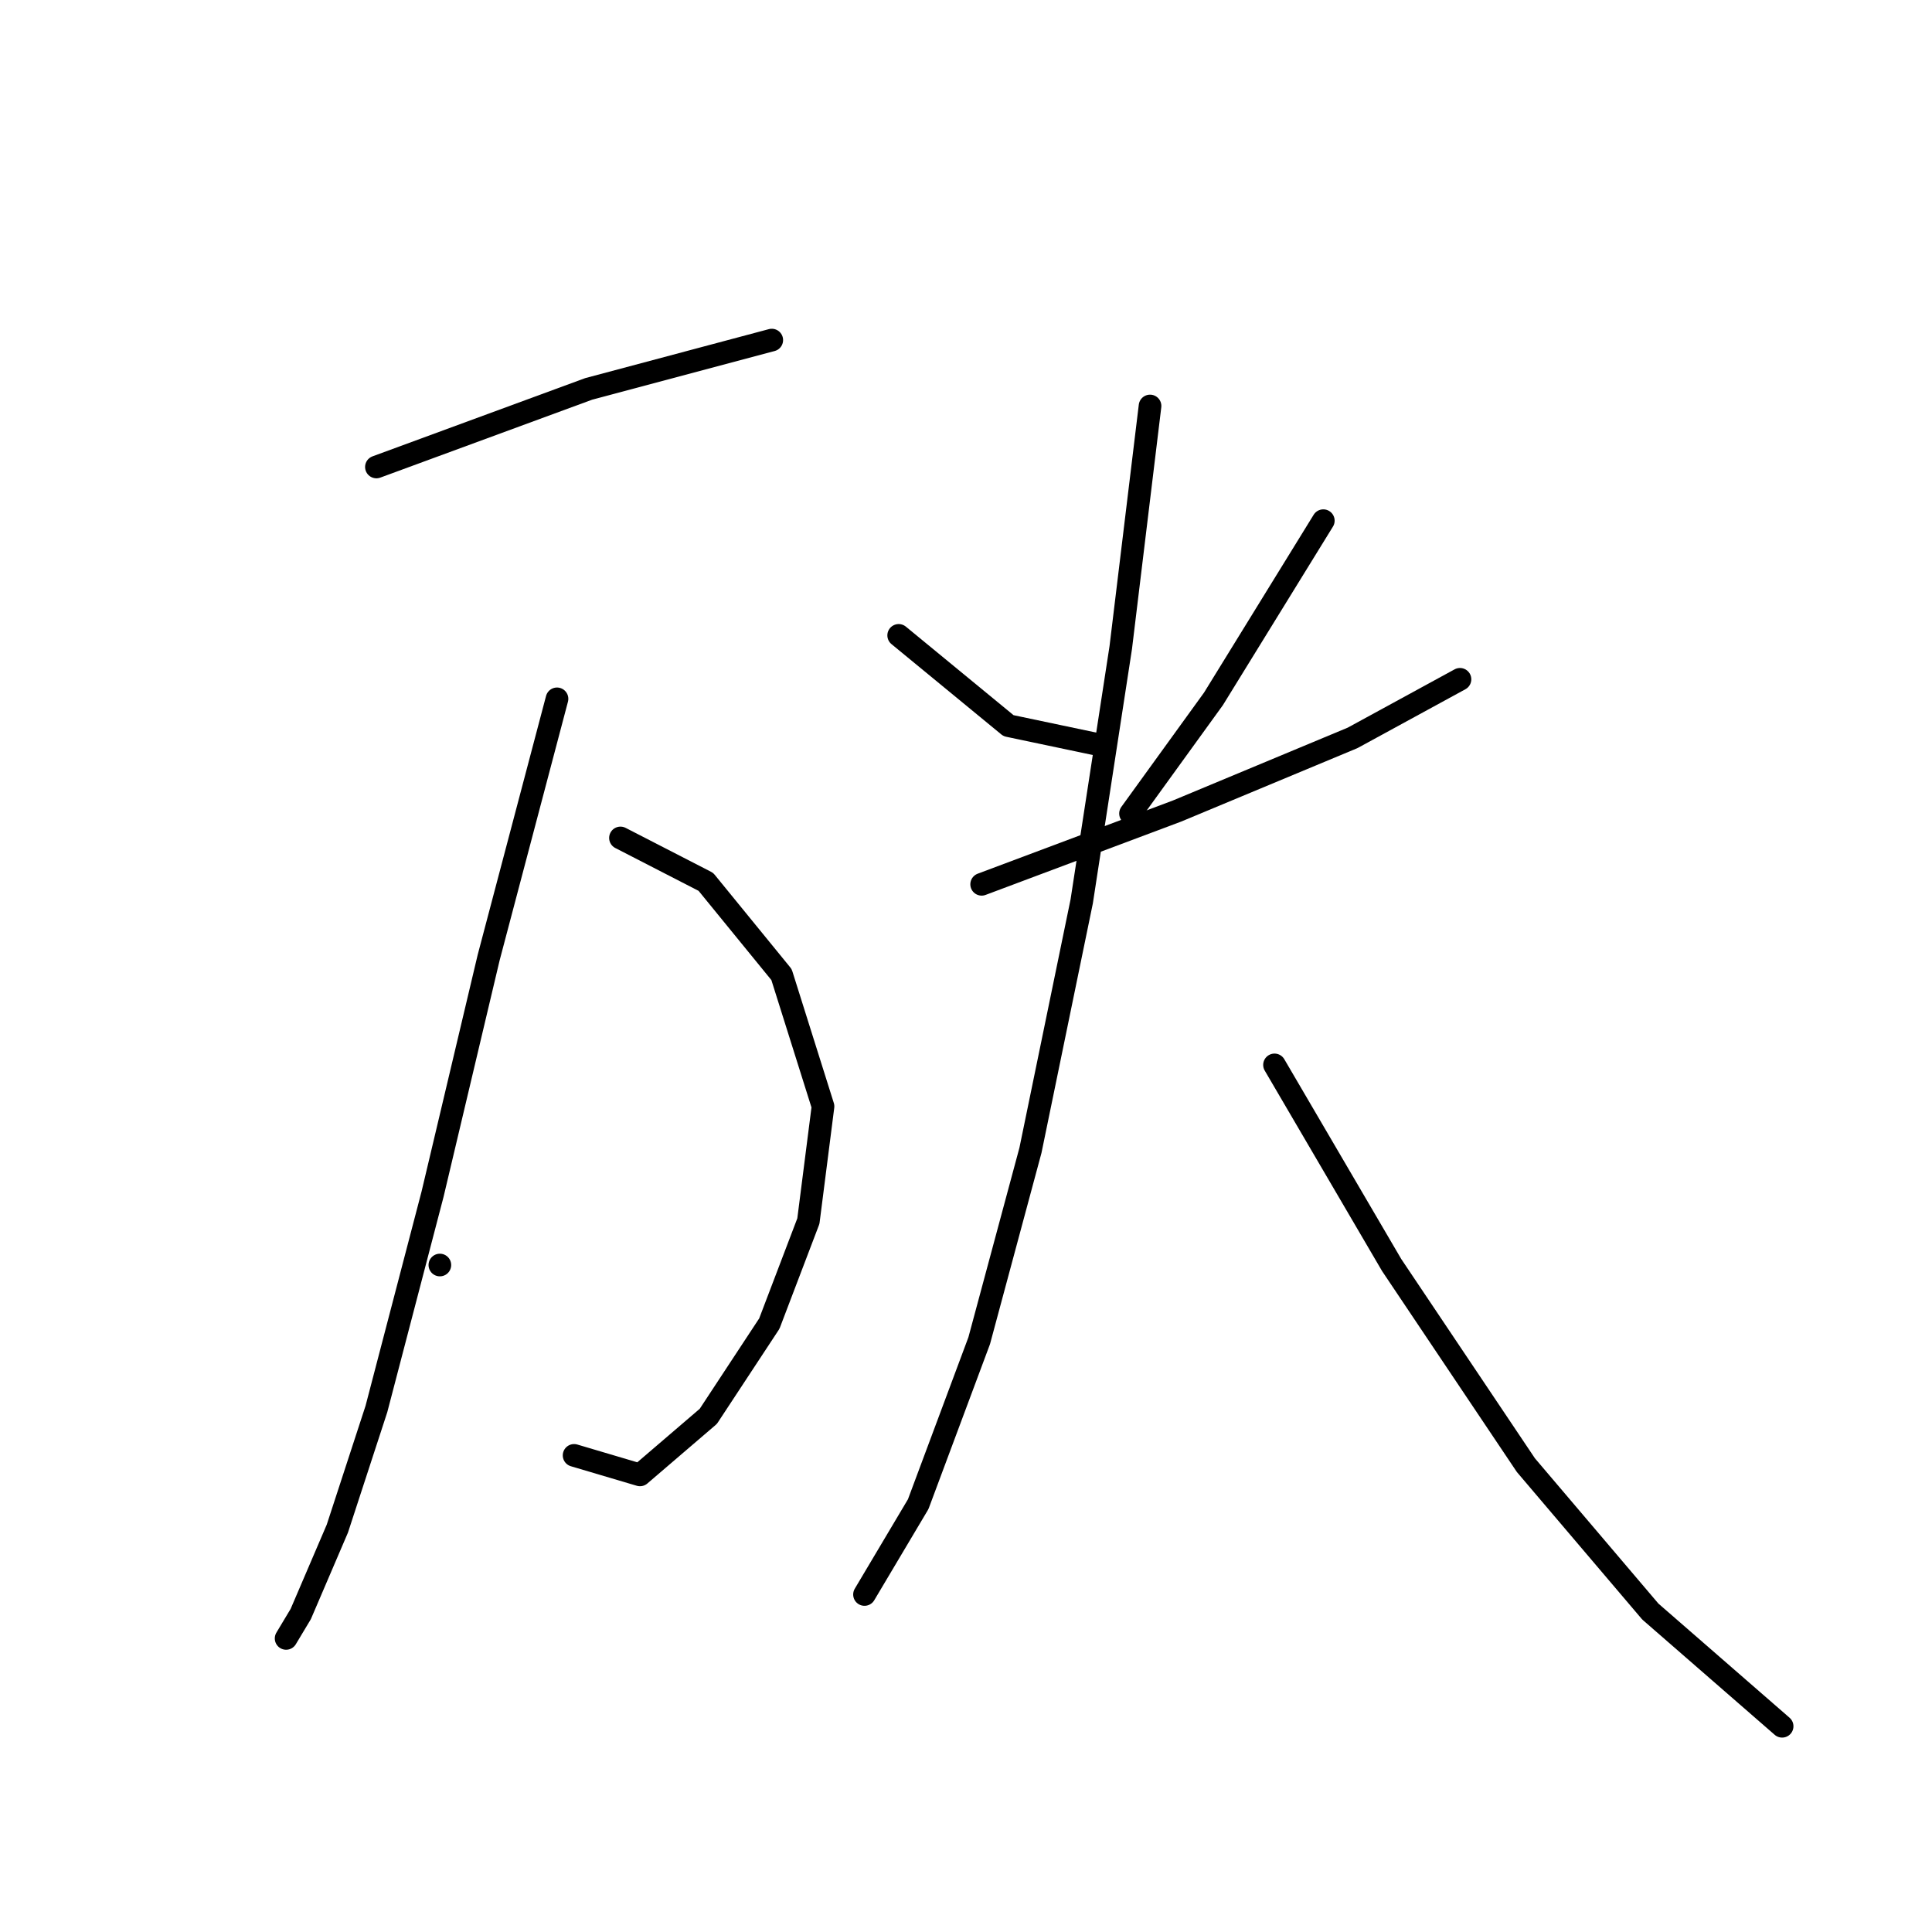 <?xml version="1.0" standalone="no"?>
    <svg width="256" height="256" xmlns="http://www.w3.org/2000/svg" version="1.1">
    <polyline stroke="black" stroke-width="3" stroke-linecap="round" fill="transparent" stroke-linejoin="round" points="49.876 61.878 78.01 51.53 102.263 45.062 102.263 45.062 " />
        <polyline stroke="black" stroke-width="3" stroke-linecap="round" fill="transparent" stroke-linejoin="round" points="82.214 111.031 93.532 116.852 103.557 129.14 109.054 146.603 107.114 161.801 101.94 175.383 93.855 187.672 84.801 195.433 76.07 192.846 76.07 192.846 " />
        <polyline stroke="black" stroke-width="3" stroke-linecap="round" fill="transparent" stroke-linejoin="round" points="73.806 92.599 64.751 126.877 57.314 158.244 49.876 186.701 44.702 202.547 39.851 213.865 37.911 217.099 37.911 217.099 " />
        <polyline stroke="black" stroke-width="3" stroke-linecap="round" fill="transparent" stroke-linejoin="round" points="58.284 167.622 58.284 167.622 " />
        <polyline stroke="black" stroke-width="3" stroke-linecap="round" fill="transparent" stroke-linejoin="round" points="119.079 84.191 133.631 96.156 145.919 98.743 145.919 98.743 " />
        <polyline stroke="black" stroke-width="3" stroke-linecap="round" fill="transparent" stroke-linejoin="round" points="175.346 68.992 160.794 92.599 149.799 107.797 149.799 107.797 " />
        <polyline stroke="black" stroke-width="3" stroke-linecap="round" fill="transparent" stroke-linejoin="round" points="130.074 117.175 155.944 107.474 179.227 97.773 193.455 90.012 193.455 90.012 " />
        <polyline stroke="black" stroke-width="3" stroke-linecap="round" fill="transparent" stroke-linejoin="round" points="152.386 53.794 148.506 85.808 143.332 119.439 136.541 152.423 129.75 177.647 121.666 199.313 114.551 211.278 114.551 211.278 " />
        <polyline stroke="black" stroke-width="3" stroke-linecap="round" fill="transparent" stroke-linejoin="round" points="168.879 141.105 184.401 167.622 202.187 194.139 218.679 213.542 236.141 228.74 236.141 228.74 " />
        </svg>